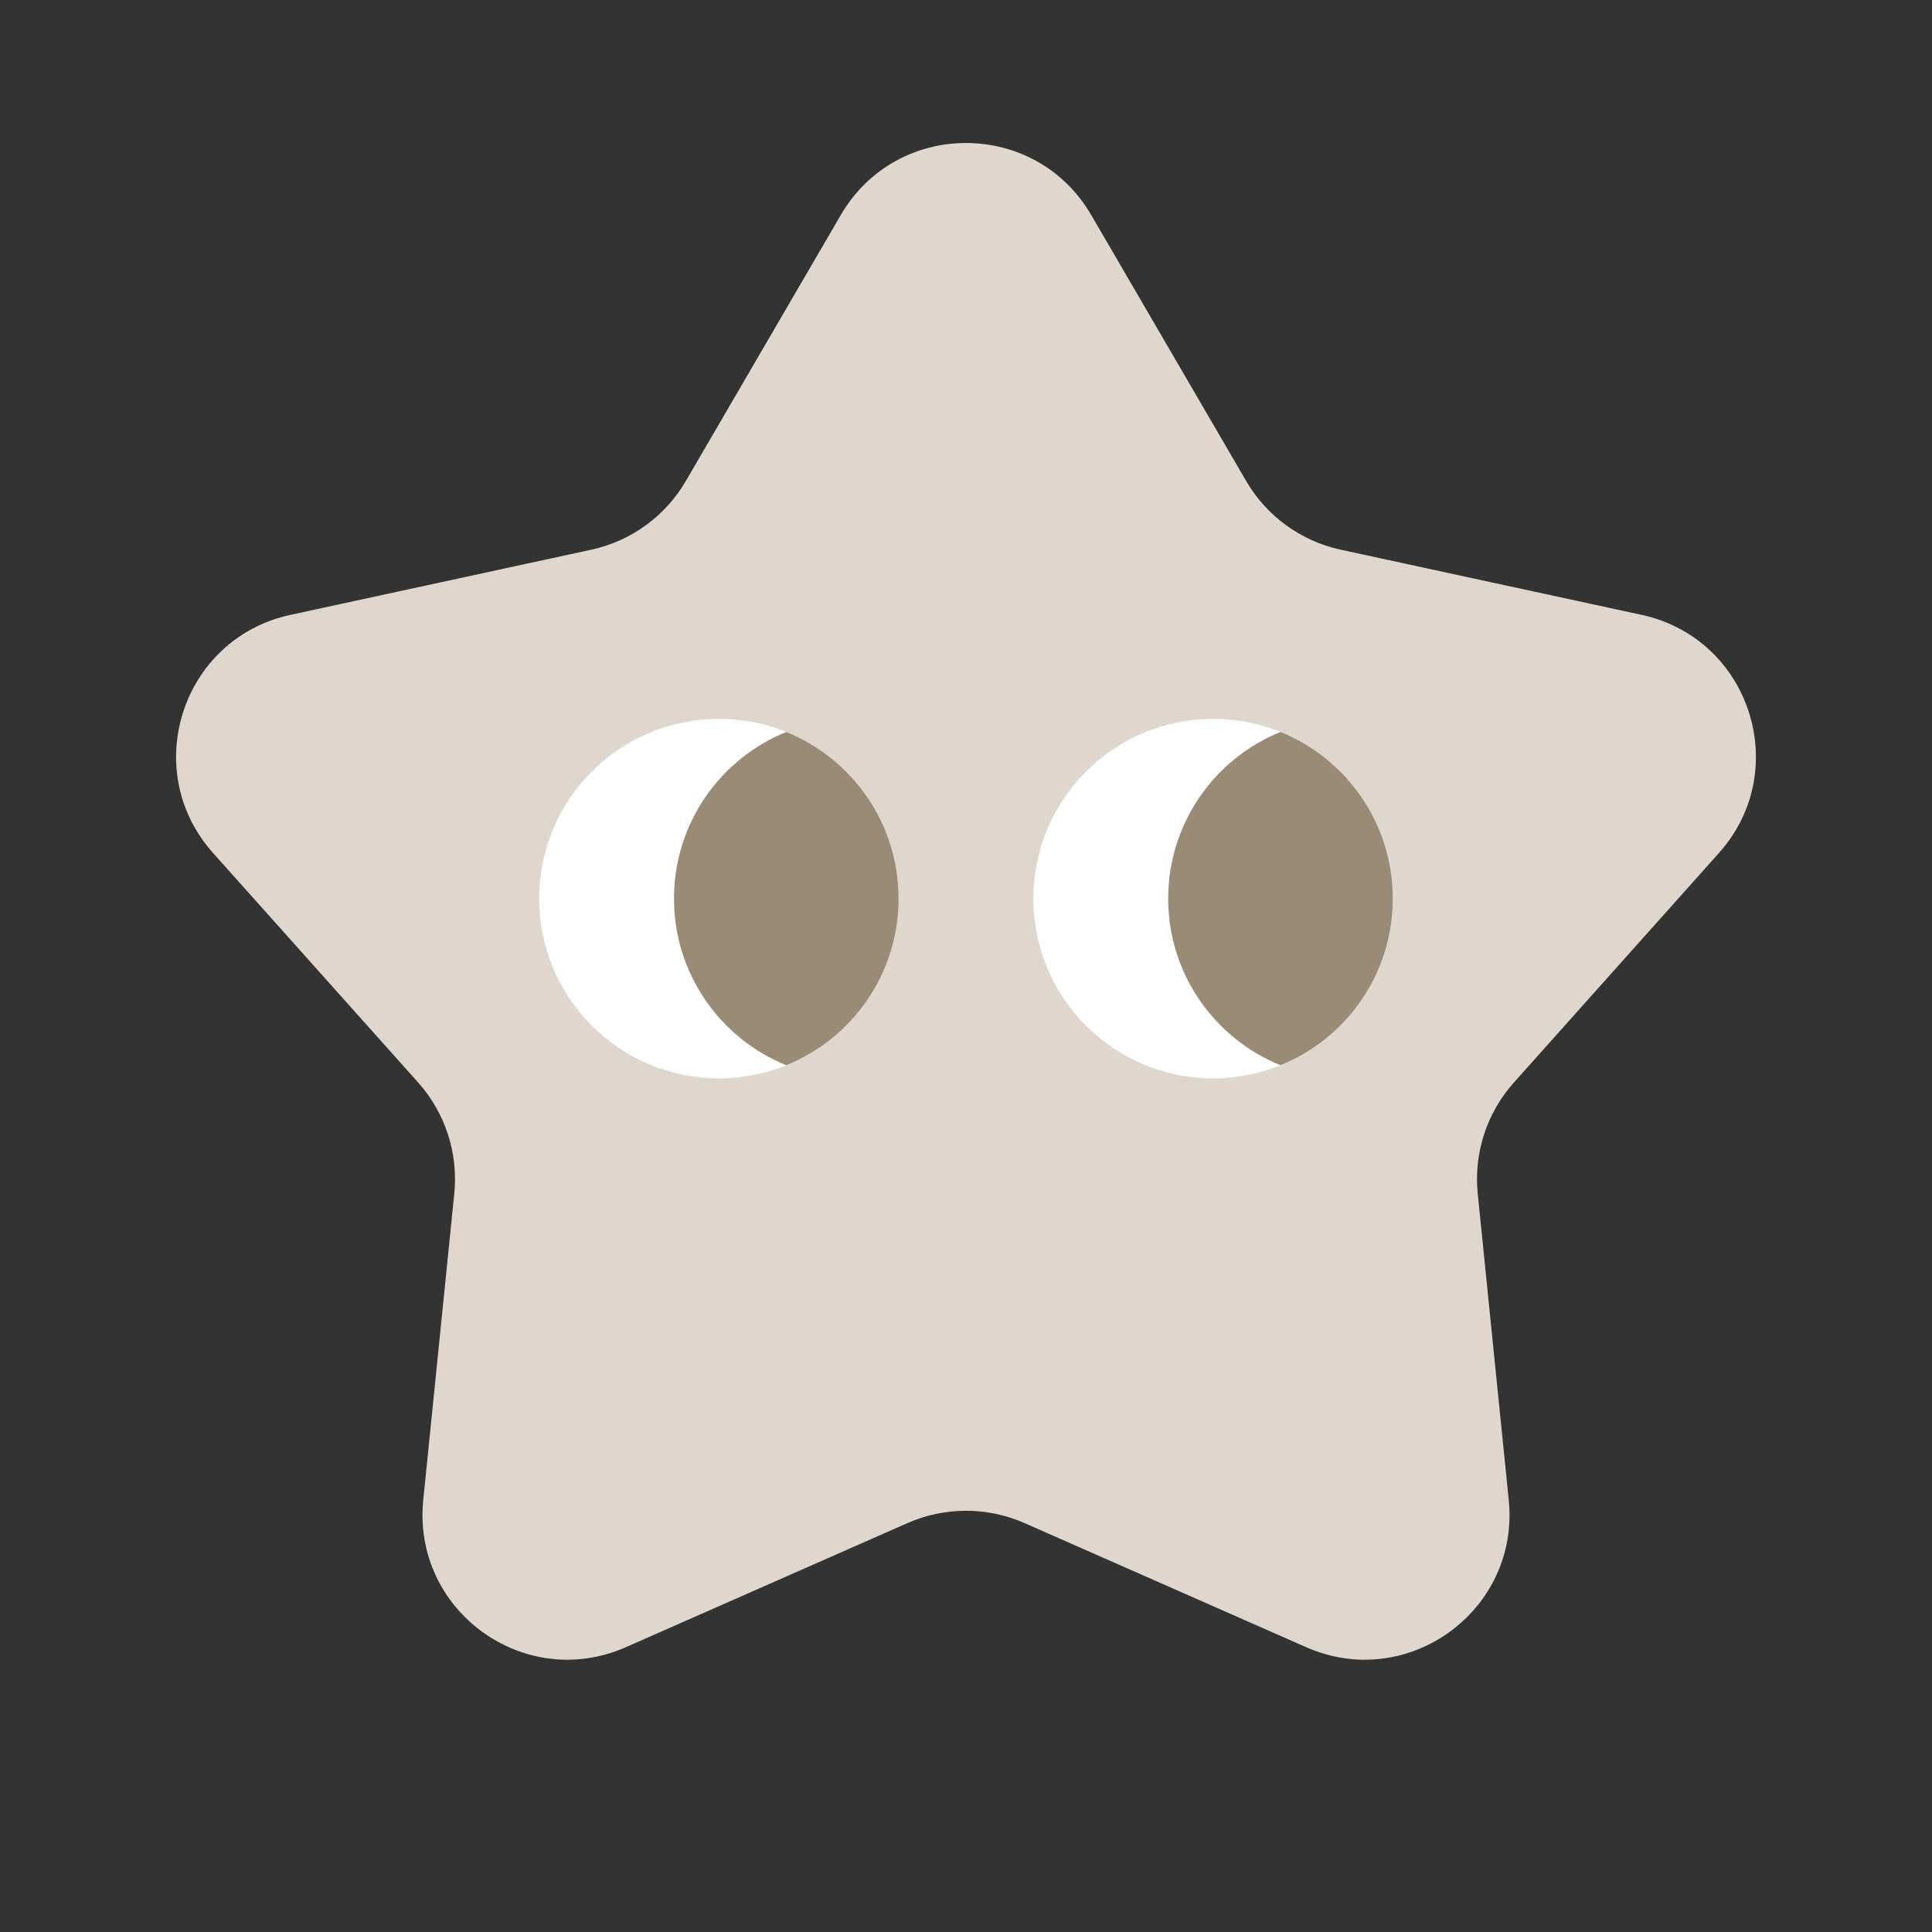 <svg width="40" height="40" viewBox="0 0 40 40" fill="none" xmlns="http://www.w3.org/2000/svg">
<rect x="0" y="0" width="40" height="40" fill="#333333" stroke="none"/>
<path d="M17.408 4.451C18.565 2.464 21.435 2.464 22.592 4.451L25.8 9.958C26.224 10.686 26.934 11.202 27.758 11.381L33.987 12.73C36.234 13.216 37.121 15.946 35.589 17.66L31.343 22.413C30.781 23.041 30.51 23.877 30.595 24.715L31.237 31.056C31.468 33.343 29.146 35.031 27.042 34.103L21.21 31.533C20.439 31.194 19.561 31.194 18.79 31.533L12.958 34.103C10.854 35.031 8.532 33.343 8.763 31.056L9.405 24.715C9.49 23.877 9.219 23.041 8.658 22.413L4.411 17.66C2.879 15.946 3.766 13.216 6.013 12.73L12.242 11.381C13.066 11.202 13.776 10.686 14.2 9.958L17.408 4.451Z" fill="#DFD7CD"/>
<circle cx="3.721" cy="3.721" r="3.721" transform="matrix(-1 0 0 1 28.837 14.884)" fill="white"/>
<path fill-rule="evenodd" clip-rule="evenodd" d="M26.512 22.055C25.148 21.503 24.186 20.166 24.186 18.605C24.186 17.043 25.148 15.706 26.512 15.154C27.875 15.706 28.837 17.043 28.837 18.605C28.837 20.166 27.875 21.503 26.512 22.055Z" fill="#9A8B76"/>
<circle cx="3.721" cy="3.721" r="3.721" transform="matrix(-1 0 0 1 18.605 14.884)" fill="white"/>
<path fill-rule="evenodd" clip-rule="evenodd" d="M16.279 22.055C14.916 21.503 13.954 20.166 13.954 18.605C13.954 17.043 14.916 15.706 16.279 15.154C17.643 15.706 18.605 17.043 18.605 18.605C18.605 20.166 17.643 21.503 16.279 22.055Z" fill="#9A8B76"/>
</svg>
